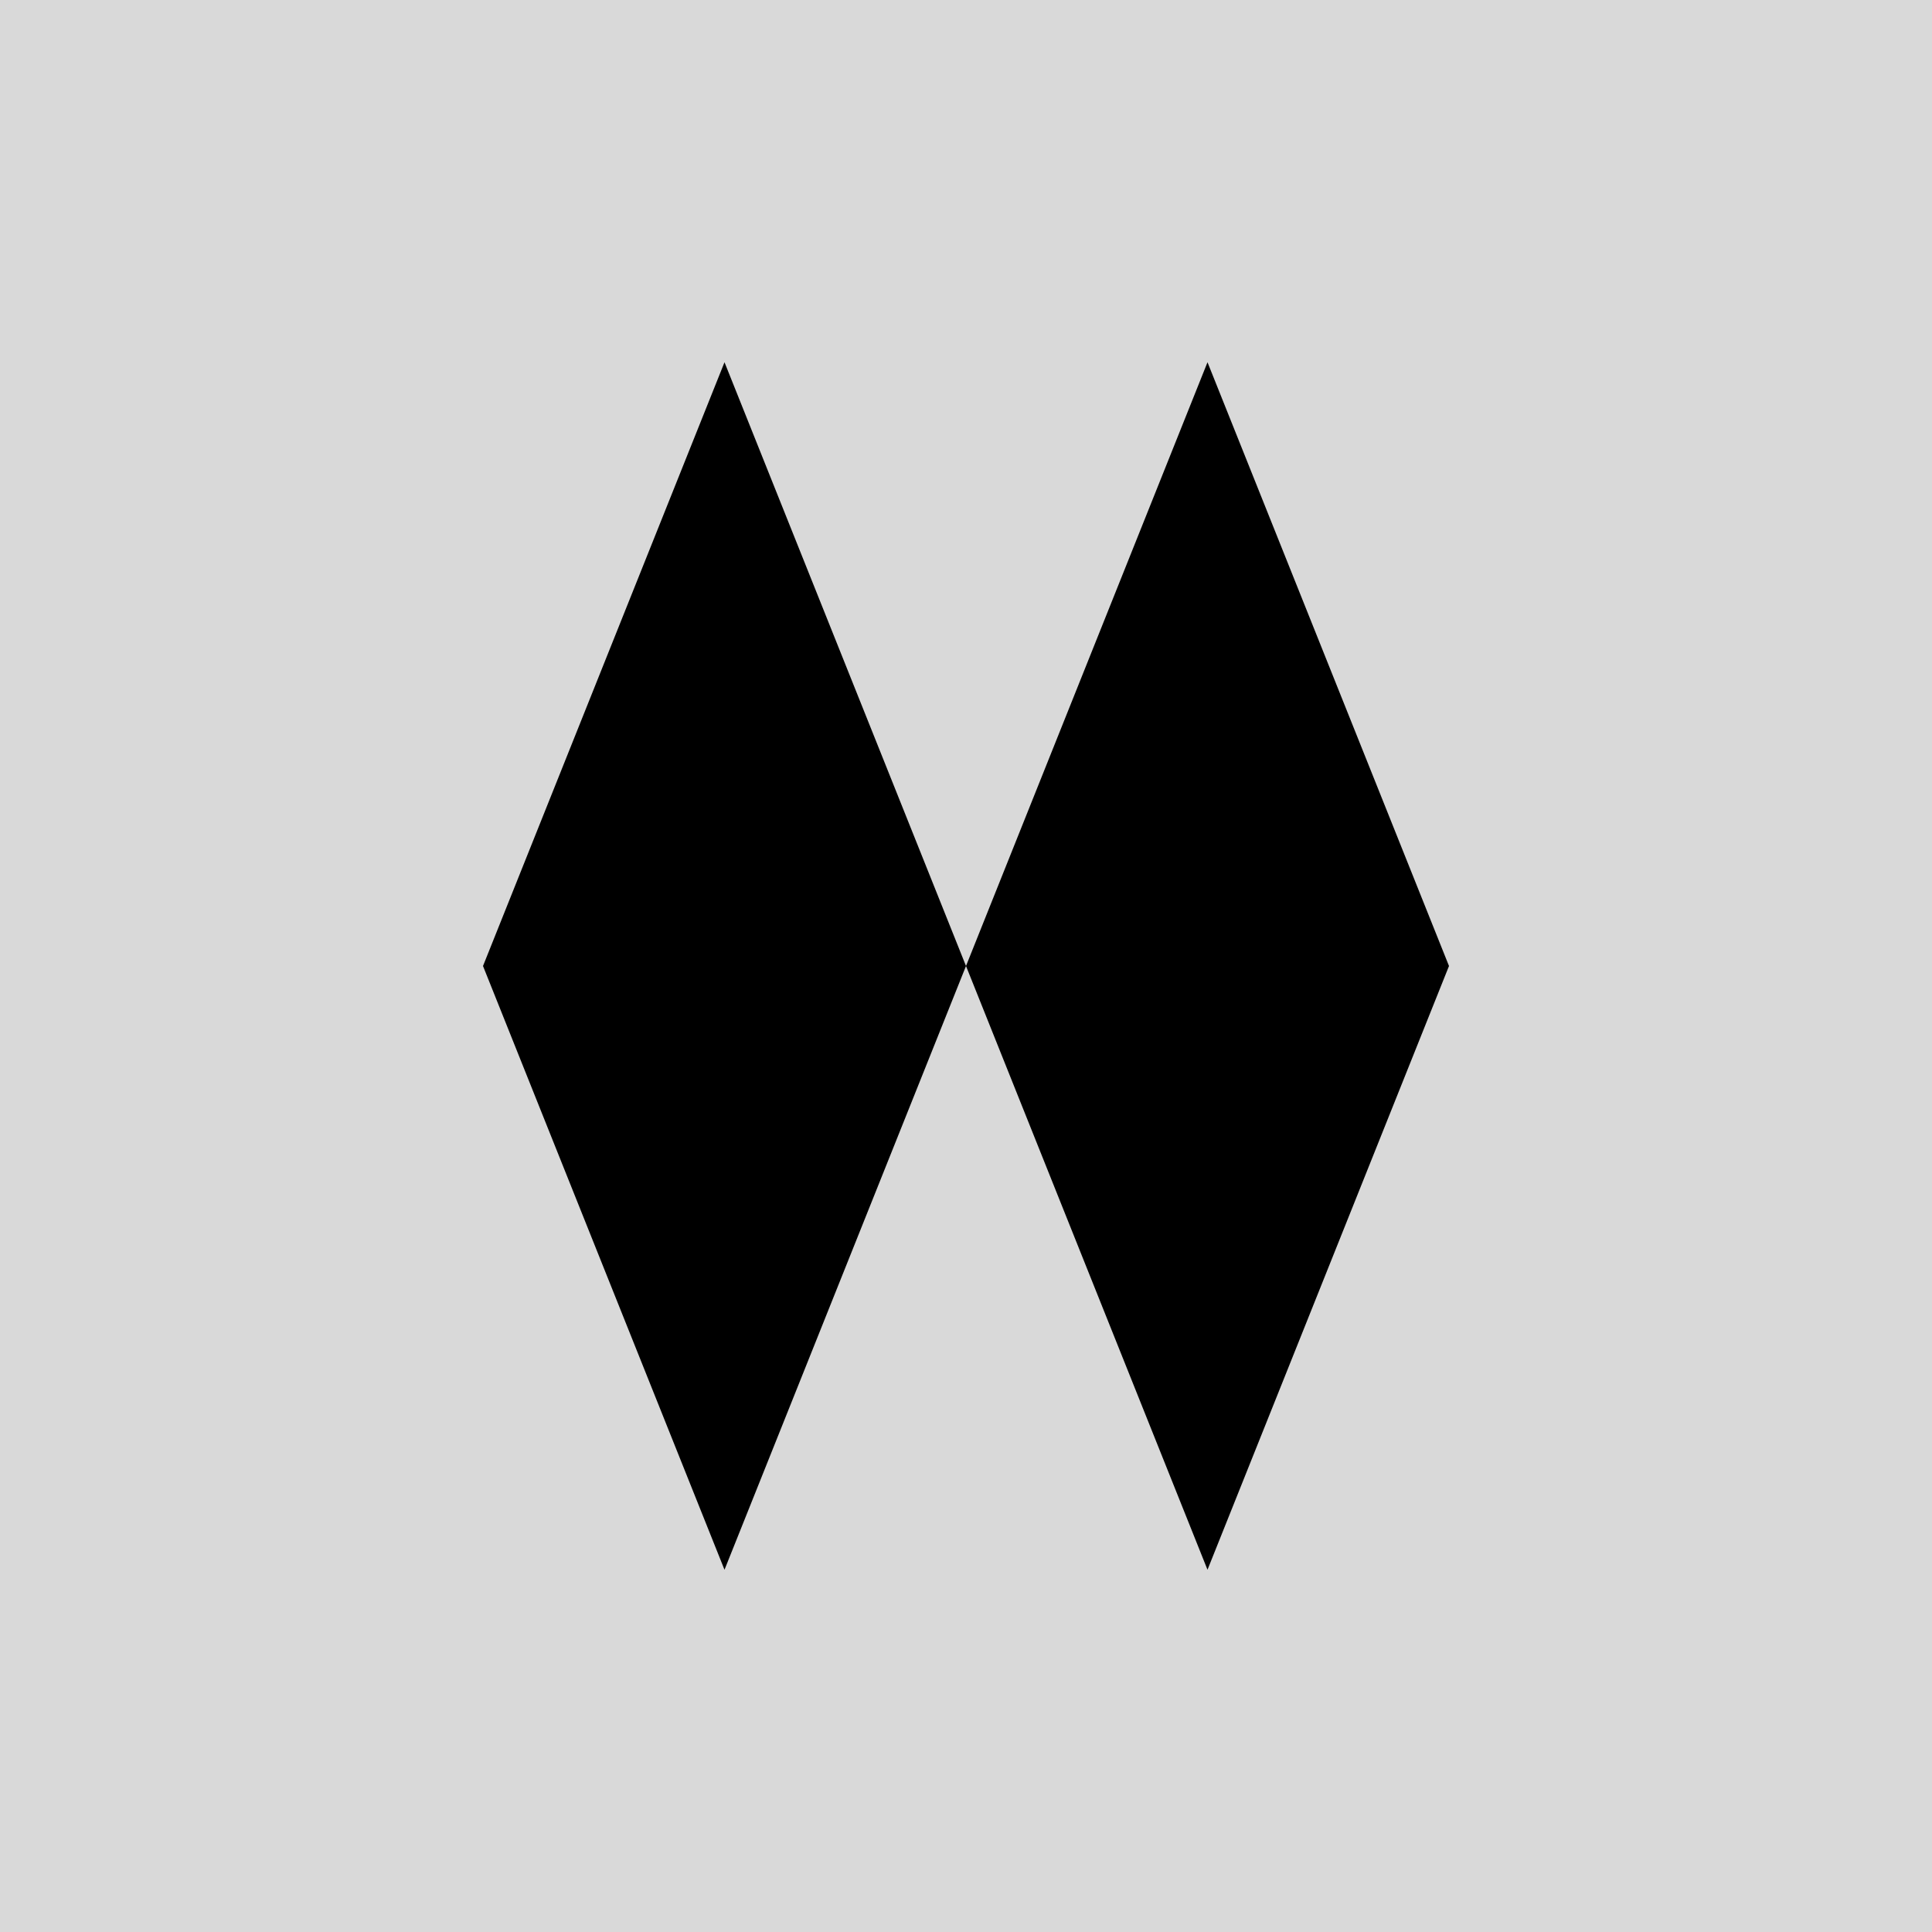 <svg width="16" height="16" viewBox="0 0 16 16" fill="none" xmlns="http://www.w3.org/2000/svg">
<rect width="16" height="16" fill="#D9D9D9"/>
<path d="M4 8L6 3L8 8L6 13L4 8Z" fill="black"/>
<path d="M8 8L10 3L12 8L10 13L8 8Z" fill="black"/>
</svg>
